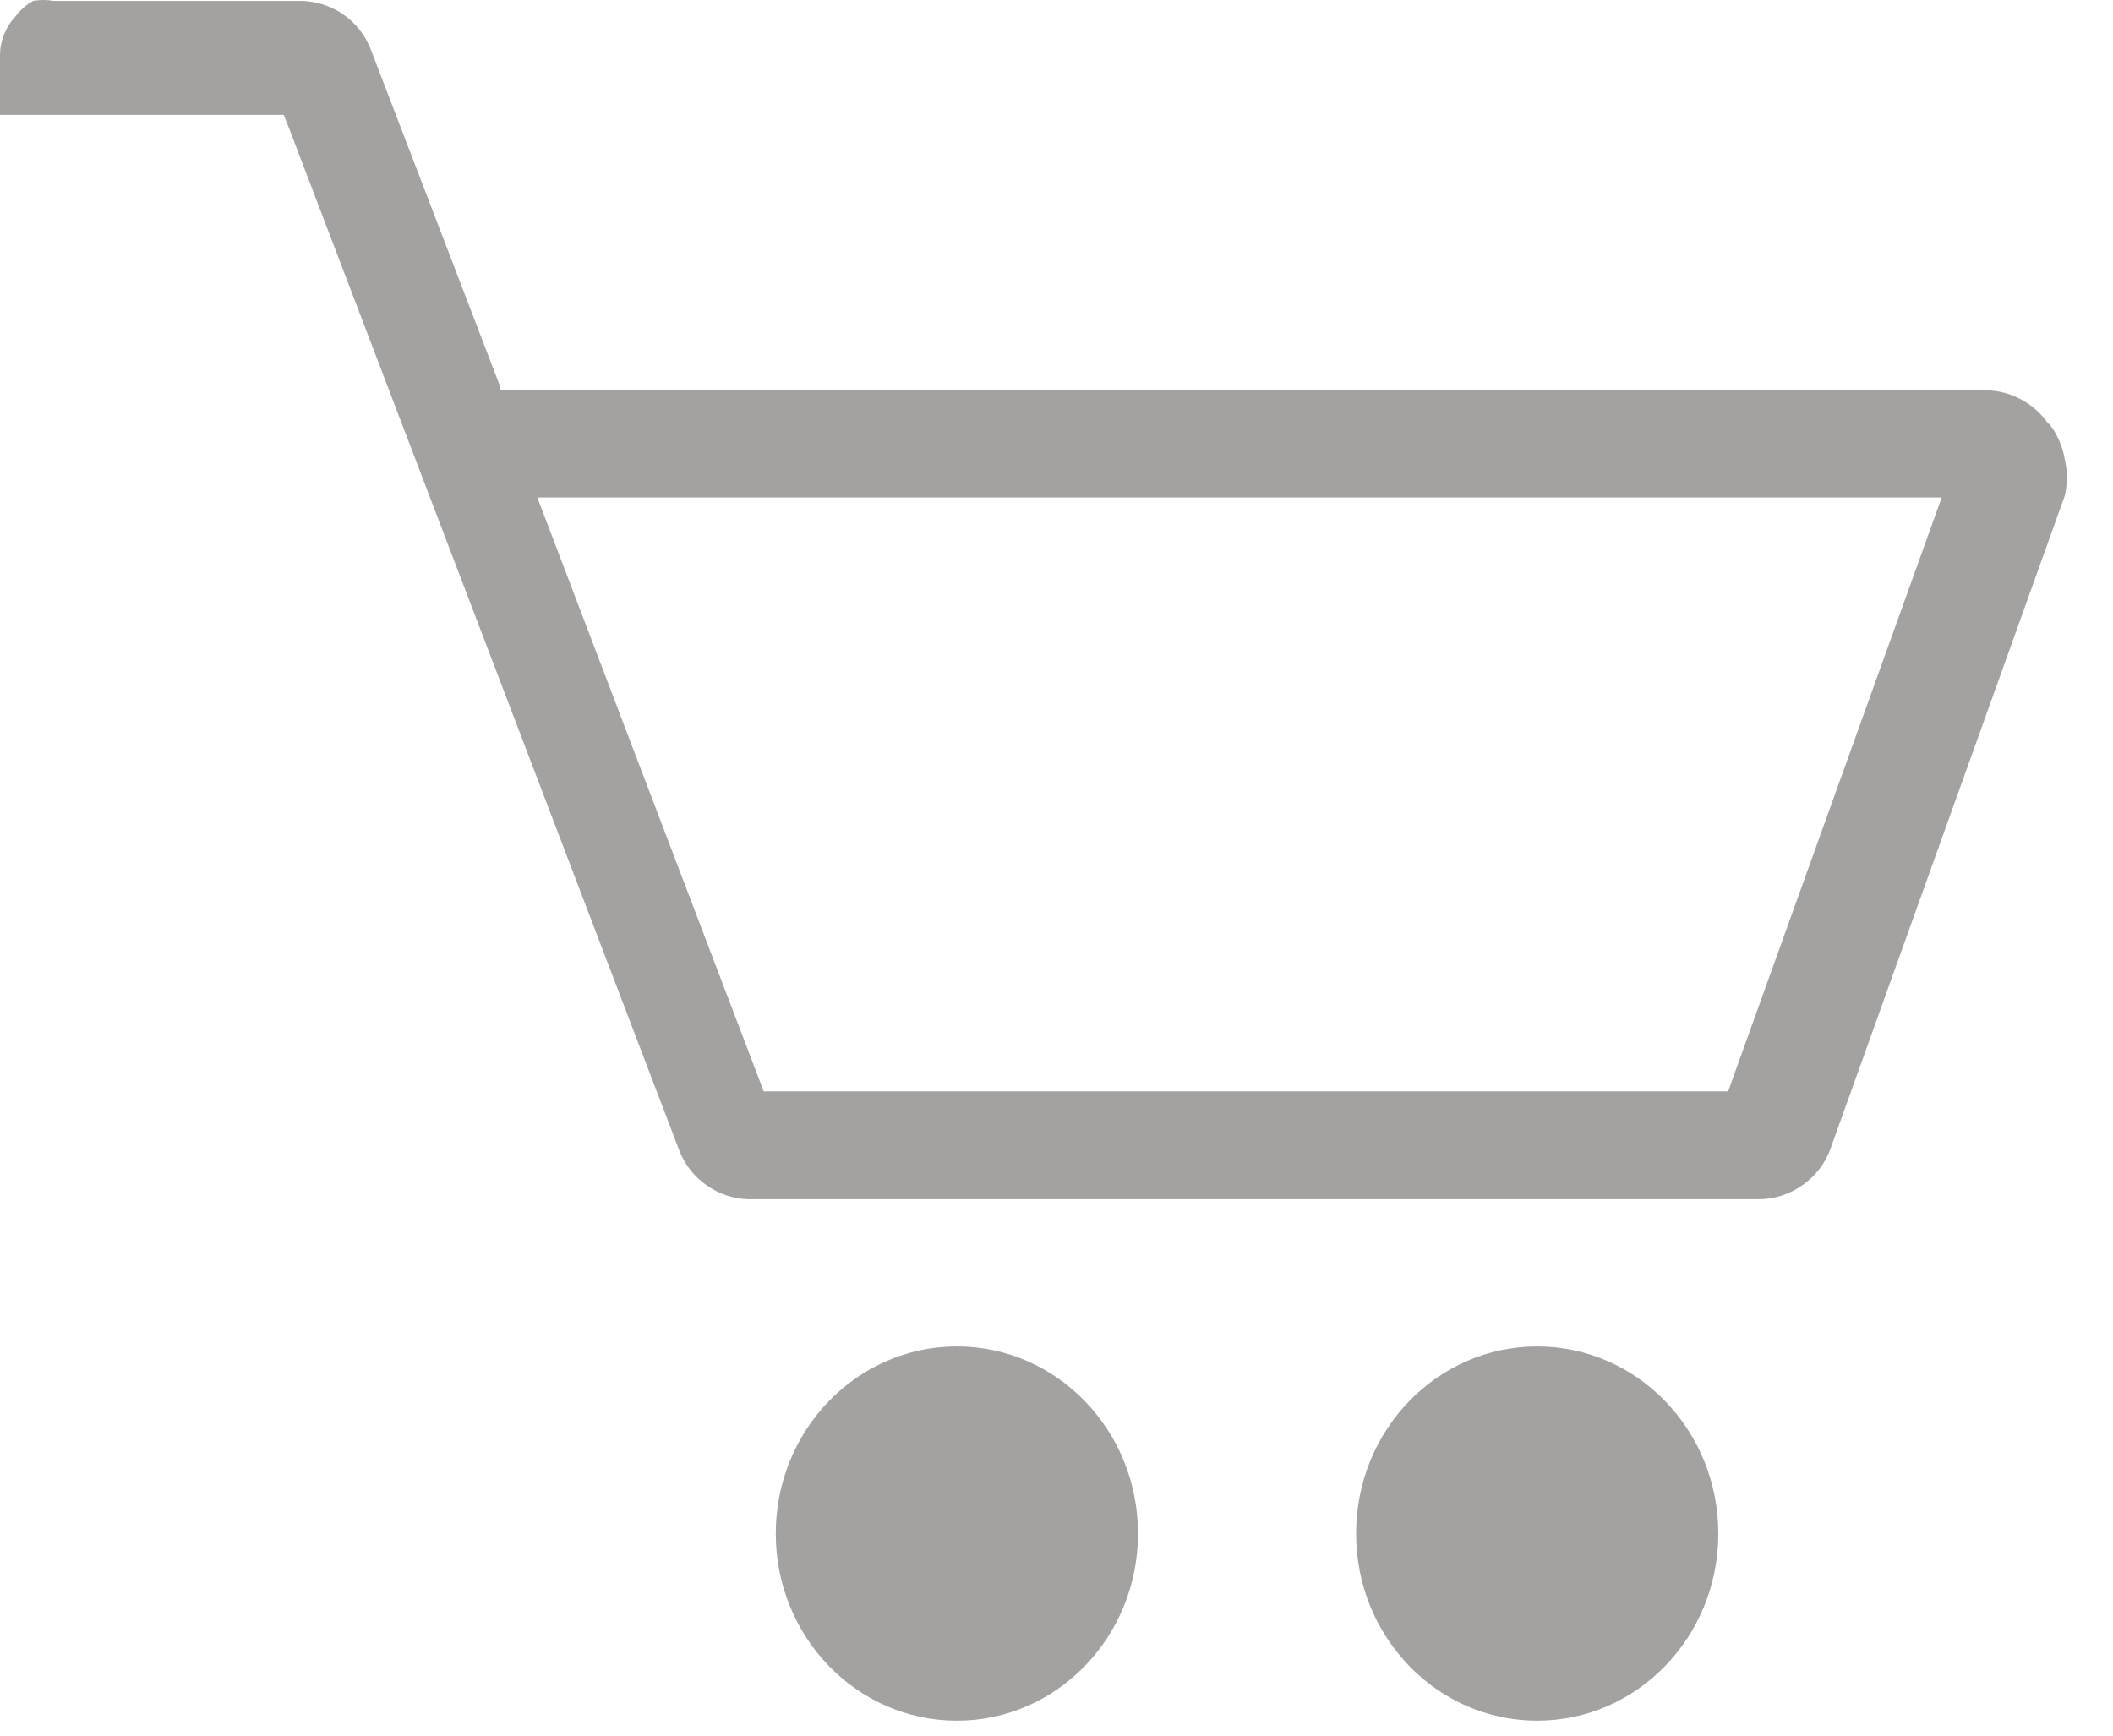 <?xml version="1.0" encoding="utf-8"?>
<!-- (c) Livemaster LLC - https://livemaster.ru -->
<!DOCTYPE svg PUBLIC "-//W3C//DTD SVG 1.1//EN" "http://www.w3.org/Graphics/SVG/1.1/DTD/svg11.dtd">
<svg viewBox="0 0 28 23" fill="none" xmlns="http://www.w3.org/2000/svg">
	<path d="M20.37 22.802C21.695 22.802 22.77 21.692 22.77 20.322C22.77 18.952 21.695 17.842 20.37 17.842C19.044 17.842 17.97 18.952 17.97 20.322C17.97 21.692 19.044 22.802 20.37 22.802Z" fill="#a4a1a1"/>
	<path d="M27.14 5.612C27.048 5.478 26.924 5.368 26.78 5.292C26.642 5.217 26.487 5.176 26.33 5.172H6.62V5.102L4.92 0.672C4.849 0.478 4.72 0.31 4.55 0.192C4.388 0.079 4.197 0.017 4 0.012H0.71C0.621 -0.004 0.529 -0.004 0.44 0.012C0.349 0.061 0.271 0.129 0.21 0.212C0.146 0.278 0.095 0.357 0.06 0.442C0.023 0.528 0.003 0.619 0 0.712L0 1.522H3.76L3.82 1.672L9 15.242C9.072 15.433 9.202 15.597 9.37 15.712C9.532 15.825 9.723 15.888 9.92 15.892H23.32C23.525 15.889 23.724 15.822 23.89 15.702C24.062 15.582 24.191 15.41 24.26 15.212L27.36 6.572C27.398 6.411 27.398 6.243 27.36 6.082C27.331 5.915 27.263 5.757 27.16 5.622L27.14 5.612ZM25.68 6.732L22.9 14.462H10.12L7.12 6.592H25.73L25.68 6.732Z" fill="#a4a1a1"/>
	<path d="M12.68 22.802C14.005 22.802 15.08 21.692 15.08 20.322C15.08 18.952 14.005 17.842 12.68 17.842C11.354 17.842 10.28 18.952 10.28 20.322C10.28 21.692 11.354 22.802 12.68 22.802Z" fill="#a4a1a1"/>
</svg>
